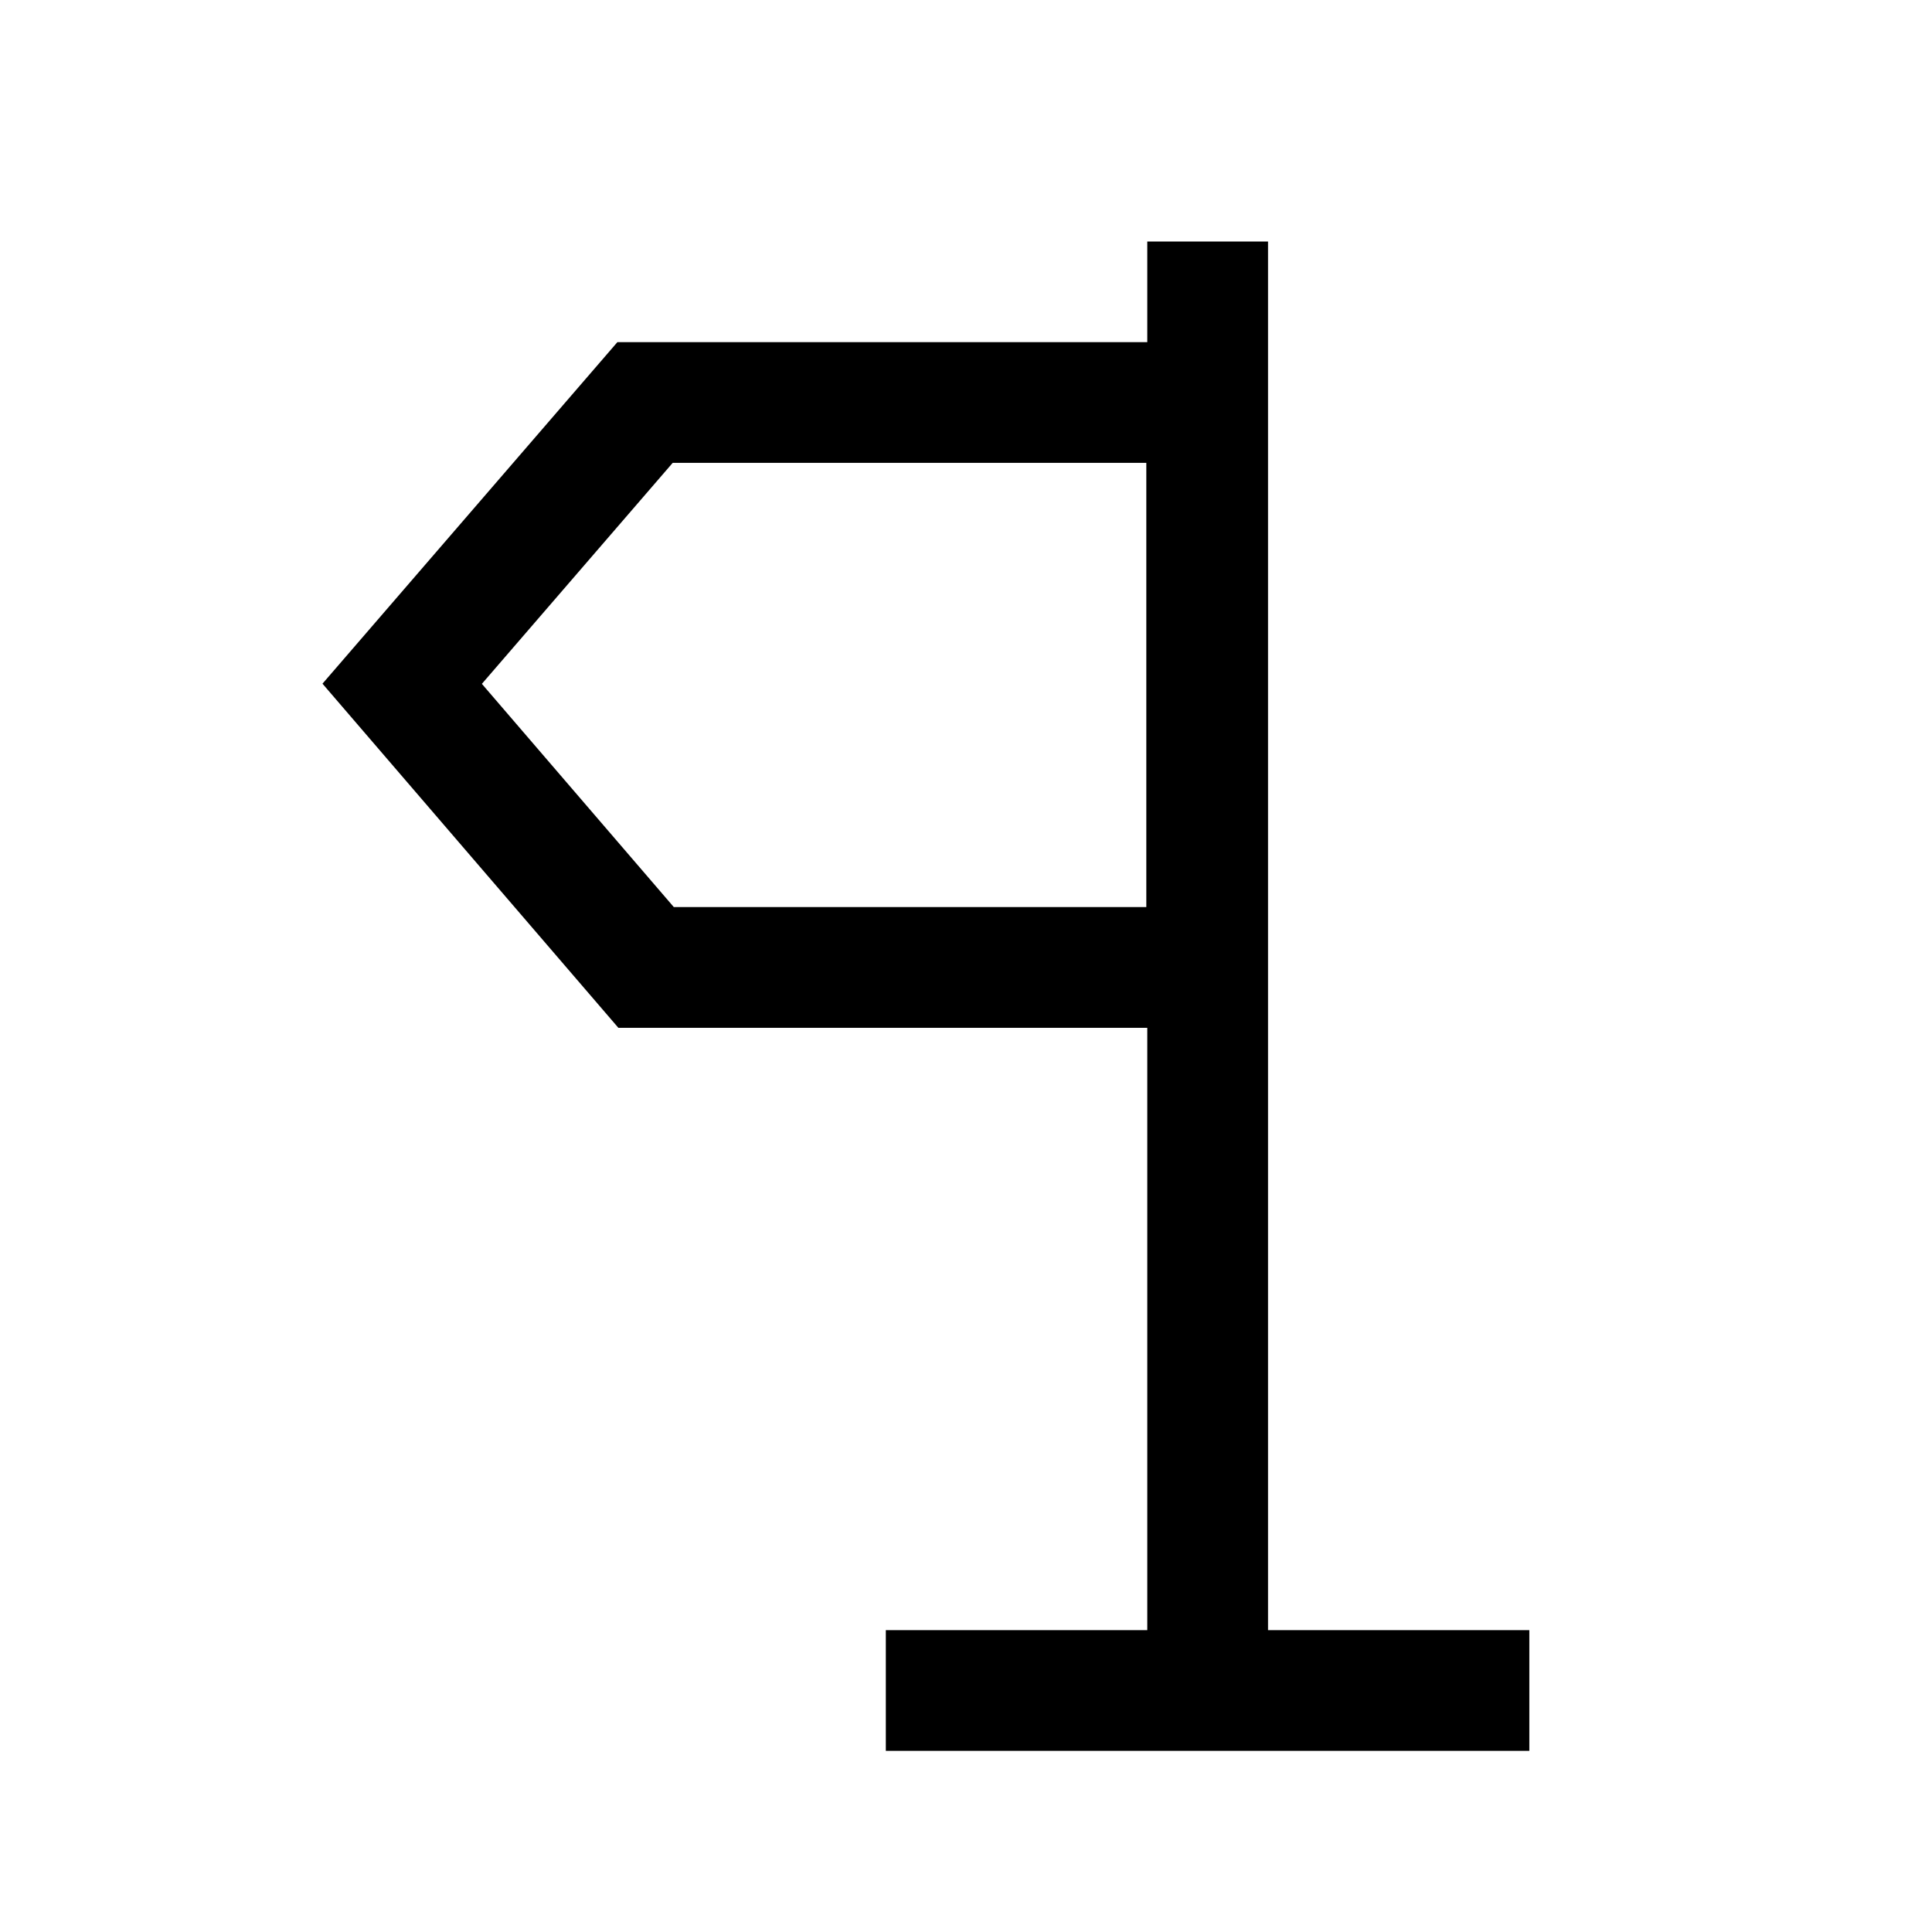 <svg width="24" height="24" viewBox="0 0 24 24" fill="none" xmlns="http://www.w3.org/2000/svg">
    <path d="M15.002 21V3" stroke="currentColor" stroke-width="1.5" stroke-linejoin="round"/>
    <path d="M11.004 21H18.998" stroke="currentColor" stroke-width="1.5" stroke-linejoin="round"/>
    <path d="M8.013 5L14.98 5C14.986 5 14.99 5.005 14.99 5.01V12.008C14.99 12.014 14.986 12.018 14.98 12.018H8.026L4.996 8.494L8.013 5Z" stroke="currentColor" stroke-width="1.5"/>
</svg>
